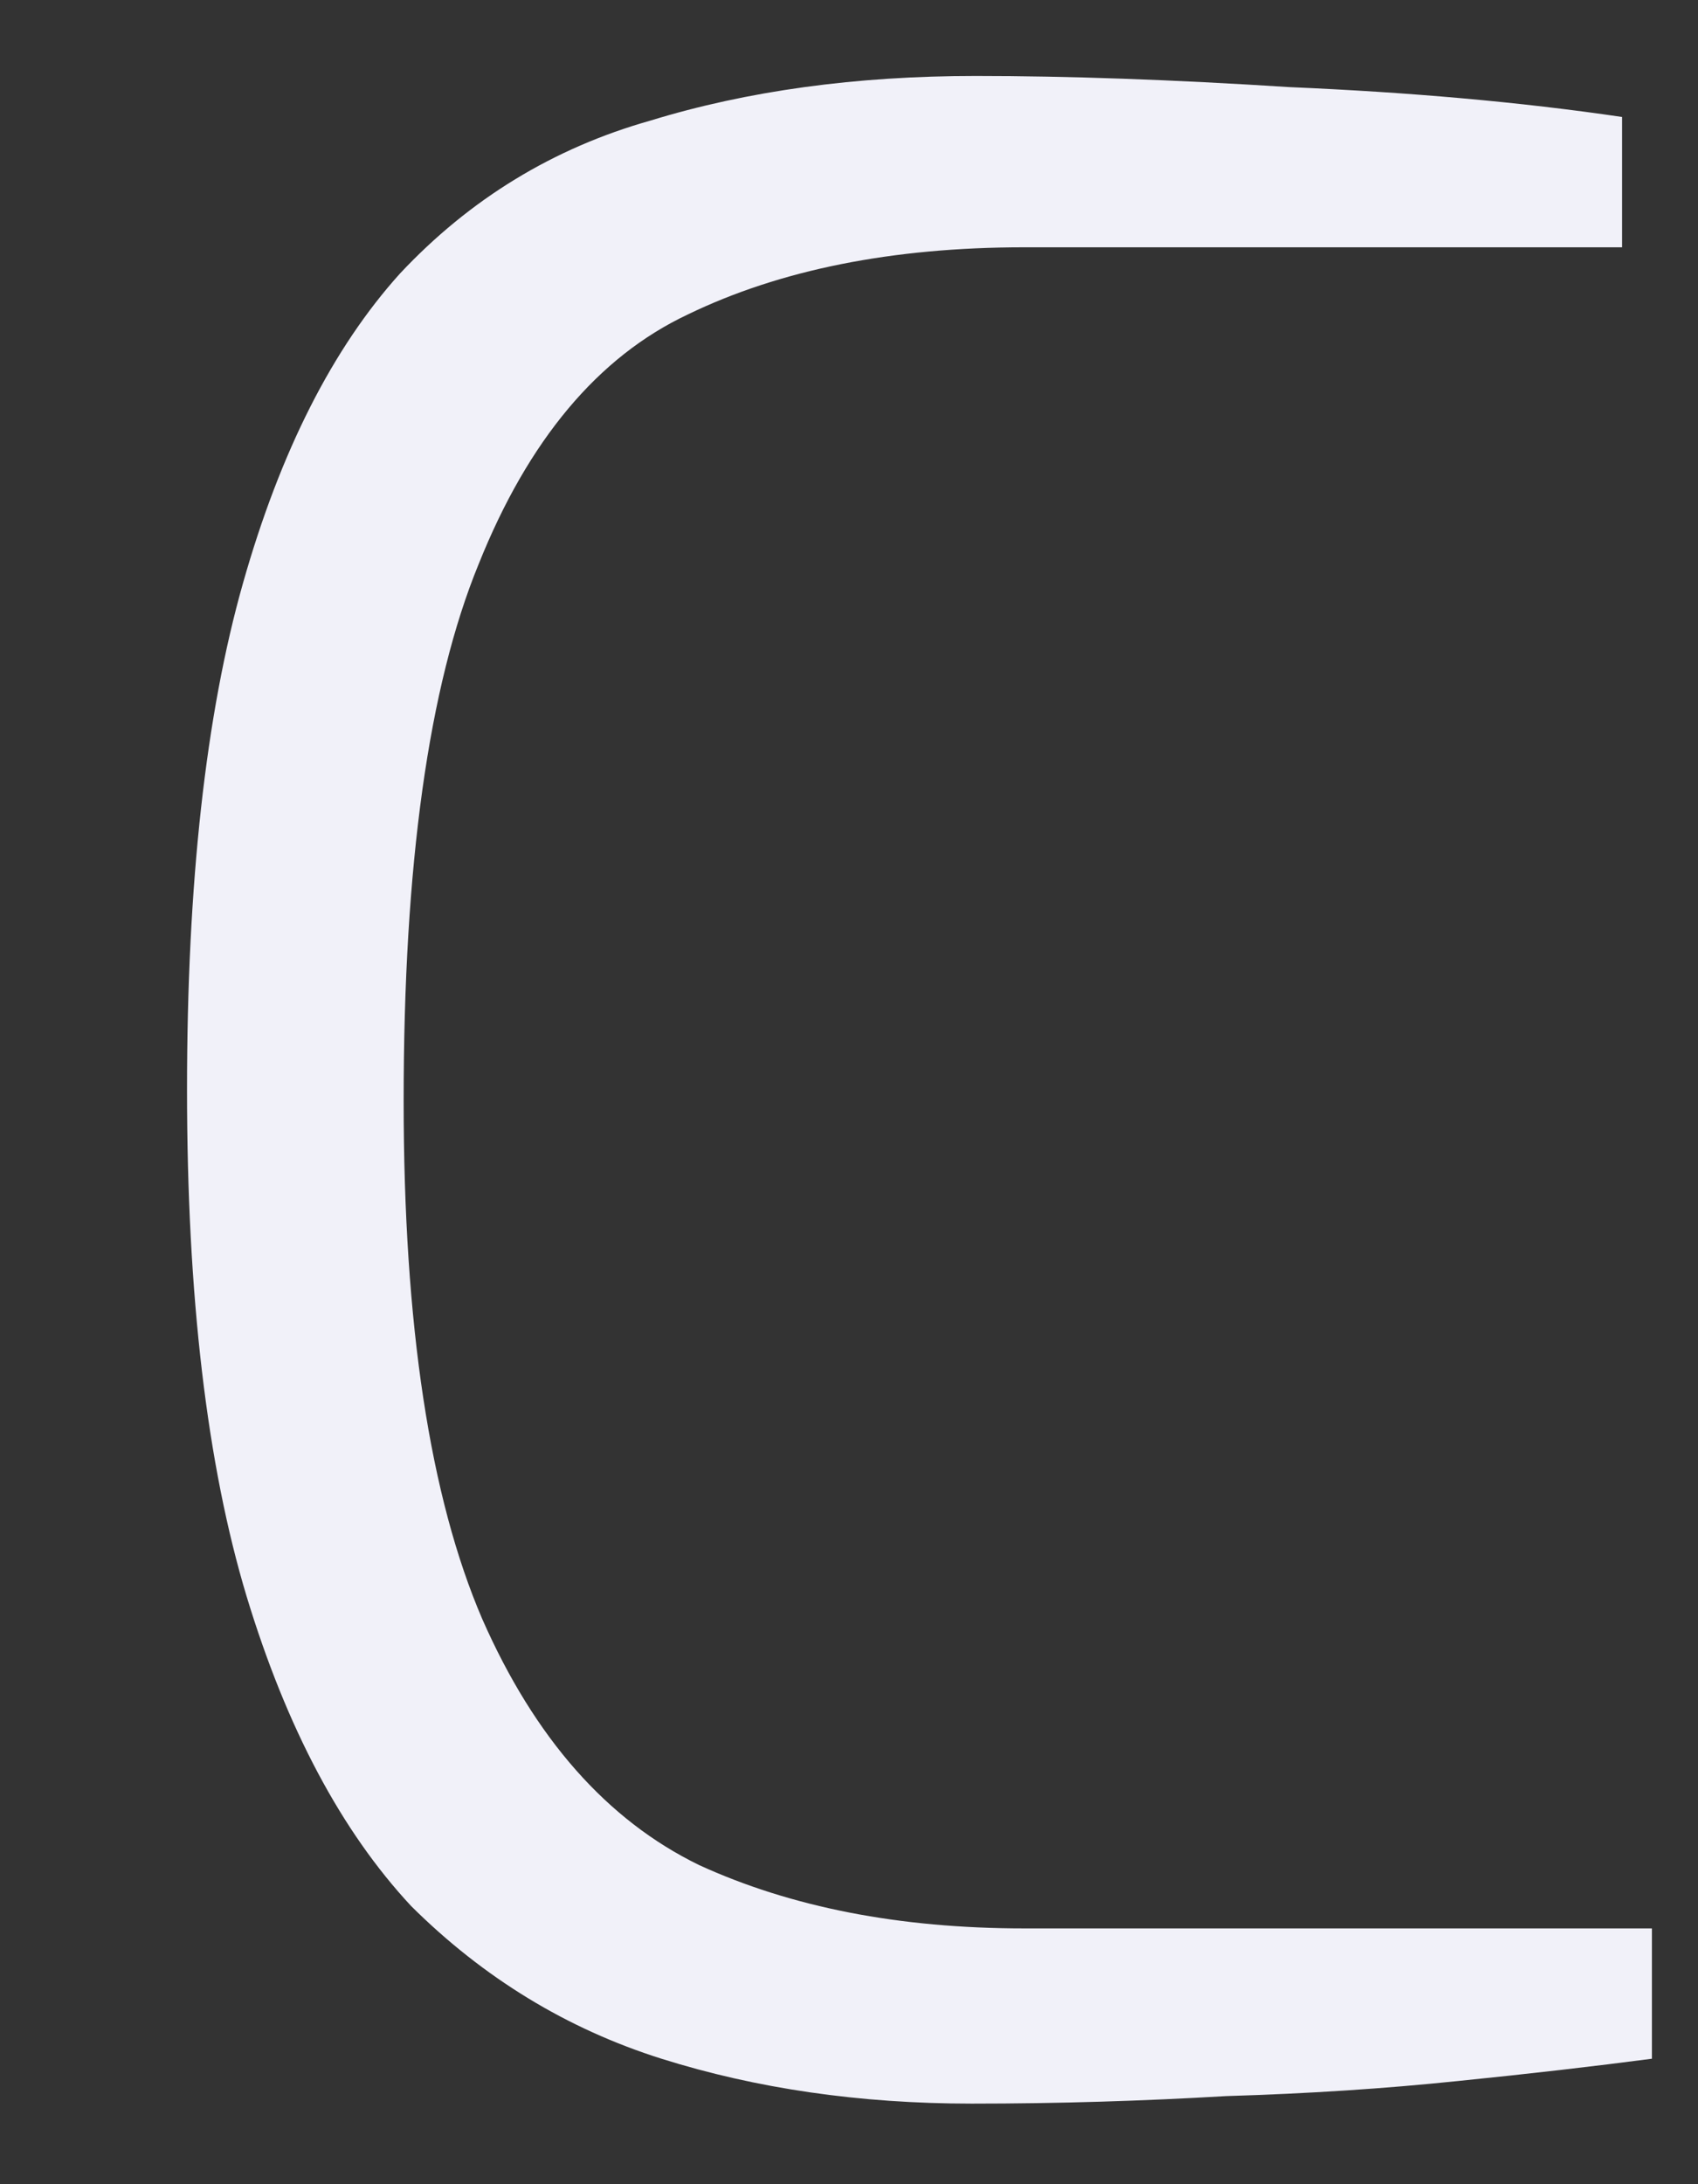 <?xml version="1.0" encoding="UTF-8" standalone="no"?><svg width='7' height='9' viewBox='0 0 7 9' fill='none' xmlns='http://www.w3.org/2000/svg'>
<rect x="0" y="0" width="7" height="9" fill="#333333" stroke="none"/>
<path d='M4.006 8.668C3.544 8.668 3.118 8.606 2.727 8.483C2.337 8.36 1.993 8.15 1.695 7.854C1.408 7.546 1.182 7.122 1.017 6.579C0.853 6.036 0.771 5.34 0.771 4.49C0.771 3.64 0.848 2.944 1.002 2.402C1.156 1.859 1.372 1.434 1.649 1.127C1.937 0.82 2.281 0.61 2.681 0.497C3.082 0.374 3.529 0.313 4.022 0.313C4.402 0.313 4.833 0.328 5.316 0.359C5.809 0.38 6.266 0.42 6.687 0.482V1.019H4.222C3.678 1.019 3.215 1.112 2.835 1.296C2.466 1.47 2.178 1.813 1.973 2.325C1.767 2.827 1.664 3.564 1.664 4.536C1.664 5.458 1.772 6.169 1.988 6.671C2.204 7.162 2.502 7.5 2.882 7.685C3.262 7.859 3.708 7.946 4.222 7.946H6.81V8.483C6.574 8.514 6.307 8.545 6.009 8.575C5.711 8.606 5.393 8.627 5.054 8.637C4.715 8.657 4.366 8.668 4.006 8.668Z' fill='#F1F1F9'/>
</svg>
